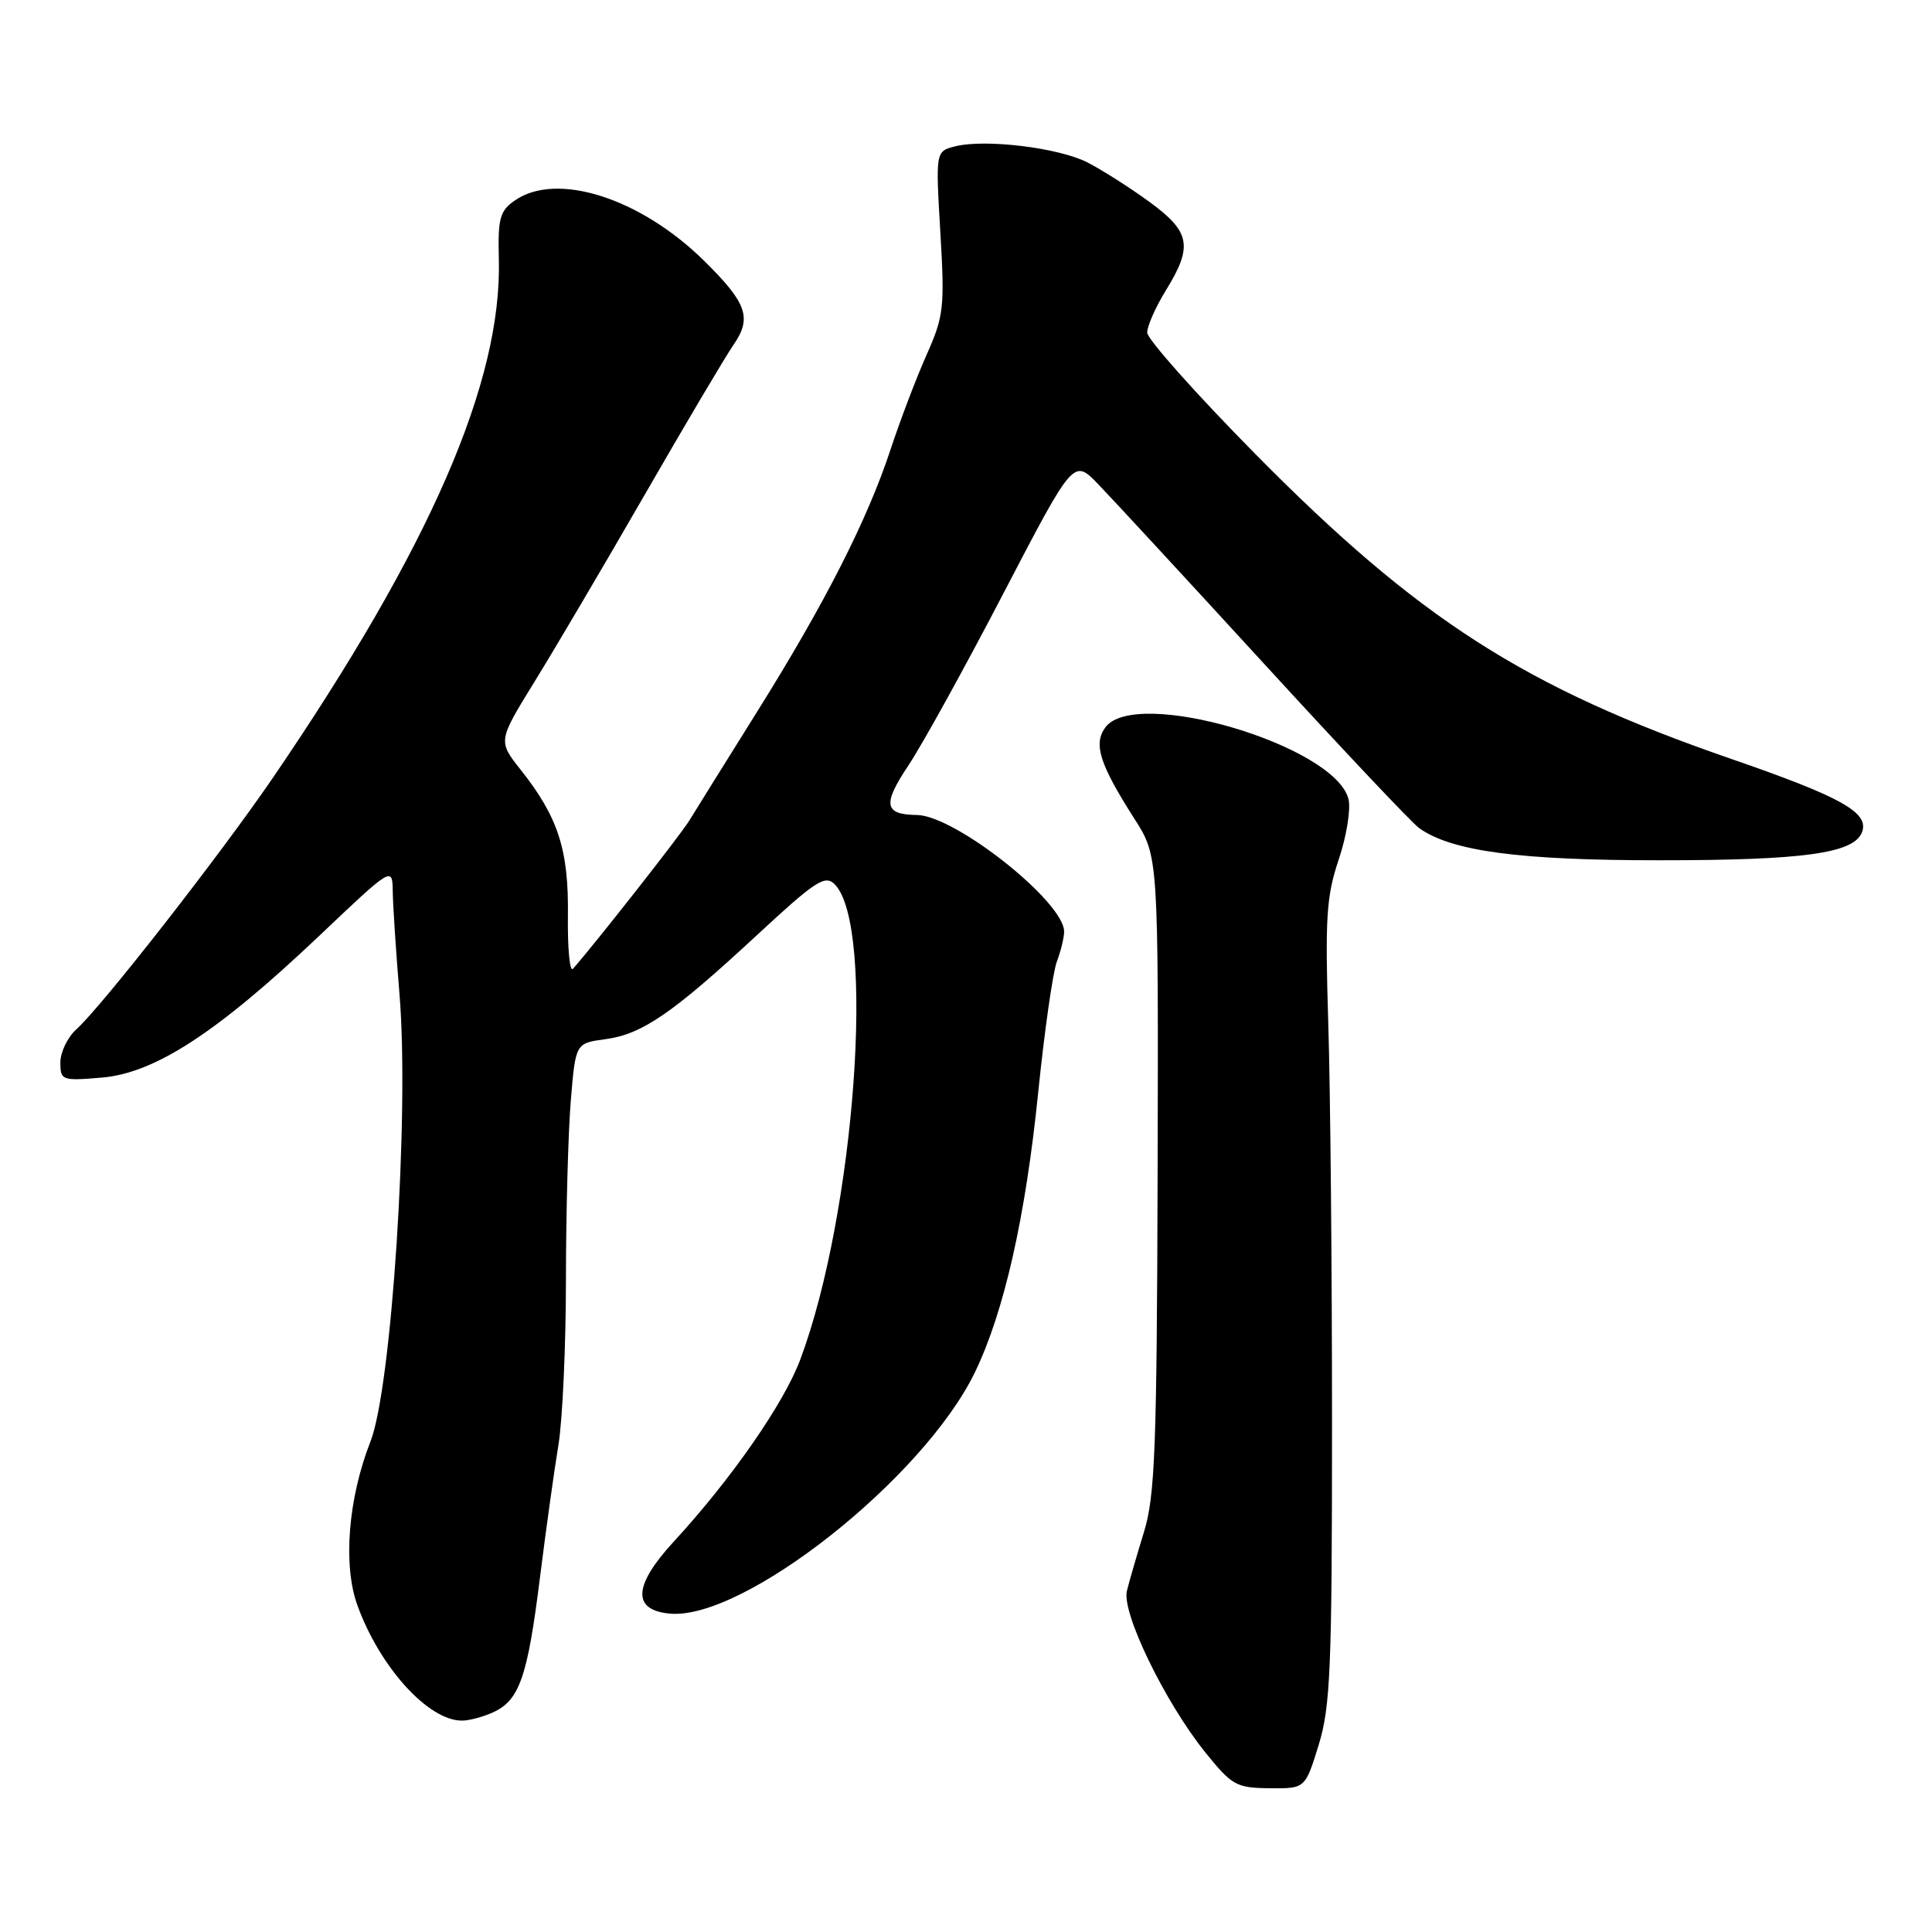 <?xml version="1.0" encoding="UTF-8" standalone="no"?>
<!DOCTYPE svg PUBLIC "-//W3C//DTD SVG 1.1//EN" "http://www.w3.org/Graphics/SVG/1.1/DTD/svg11.dtd" >
<svg xmlns="http://www.w3.org/2000/svg" xmlns:xlink="http://www.w3.org/1999/xlink" version="1.1" viewBox="0 0 256 256">
 <g >
 <path fill="currentColor"
d=" M 174.72 231.25 C 176.29 226.18 176.50 221.14 176.50 188.50 C 176.50 168.15 176.28 144.30 176.00 135.50 C 175.57 121.59 175.75 118.77 177.39 113.88 C 178.43 110.79 179.01 107.19 178.68 105.88 C 176.87 98.75 150.43 90.96 146.46 96.39 C 144.85 98.59 145.71 101.28 150.31 108.48 C 153.50 113.46 153.50 113.46 153.39 155.48 C 153.29 191.88 153.05 198.24 151.58 203.00 C 150.65 206.03 149.63 209.54 149.32 210.80 C 148.60 213.68 154.39 225.60 159.71 232.20 C 163.24 236.58 163.82 236.91 168.22 236.95 C 172.94 237.00 172.94 237.00 174.72 231.25 Z  M 65.34 226.89 C 68.83 225.30 69.90 222.21 71.54 209.10 C 72.34 202.72 73.44 194.80 73.99 191.50 C 74.54 188.20 74.99 178.26 74.99 169.40 C 75.00 160.55 75.29 149.91 75.64 145.76 C 76.27 138.23 76.27 138.23 80.21 137.70 C 85.10 137.04 89.09 134.30 100.32 123.89 C 108.03 116.74 109.32 115.89 110.59 117.16 C 116.06 122.63 113.31 160.73 106.04 180.15 C 103.86 185.98 96.91 195.98 89.27 204.28 C 83.92 210.09 83.73 213.33 88.72 213.81 C 98.49 214.76 122.35 195.91 129.17 181.86 C 133.04 173.88 135.89 161.29 137.57 144.72 C 138.40 136.59 139.51 128.80 140.04 127.41 C 140.57 126.01 141.00 124.23 141.00 123.44 C 141.00 119.49 126.56 108.06 121.50 107.99 C 117.15 107.94 116.92 106.60 120.35 101.45 C 122.17 98.73 127.84 88.46 132.95 78.64 C 142.25 60.78 142.25 60.78 145.50 64.14 C 147.29 65.99 157.20 76.72 167.54 88.00 C 177.87 99.28 187.10 109.06 188.06 109.74 C 192.36 112.80 201.39 114.00 219.96 113.99 C 239.00 113.99 245.65 113.07 246.72 110.28 C 247.72 107.68 244.07 105.63 229.34 100.54 C 202.04 91.10 187.96 82.07 166.25 60.07 C 158.41 52.12 152.00 44.92 152.01 44.06 C 152.01 43.20 153.12 40.70 154.47 38.50 C 158.11 32.60 157.75 30.72 152.25 26.71 C 149.64 24.81 145.96 22.48 144.09 21.52 C 140.27 19.57 130.55 18.39 126.57 19.39 C 123.97 20.05 123.97 20.05 124.60 30.77 C 125.19 40.75 125.06 41.89 122.78 47.01 C 121.43 50.04 119.29 55.66 118.02 59.51 C 114.92 68.93 109.27 80.02 100.22 94.47 C 96.08 101.09 92.08 107.51 91.33 108.74 C 90.22 110.57 78.86 125.04 75.92 128.37 C 75.50 128.85 75.20 125.70 75.25 121.37 C 75.37 112.62 73.96 108.26 69.00 102.01 C 65.98 98.19 65.98 98.19 70.82 90.34 C 73.49 86.03 80.07 74.85 85.46 65.50 C 90.84 56.15 96.12 47.25 97.18 45.71 C 99.67 42.12 98.99 40.17 93.30 34.56 C 84.84 26.22 73.74 22.69 68.19 26.58 C 66.23 27.95 65.96 28.96 66.10 34.33 C 66.53 50.62 56.99 72.53 36.20 103.00 C 29.21 113.24 13.54 133.30 10.11 136.40 C 8.95 137.45 8.00 139.42 8.00 140.78 C 8.00 143.16 8.20 143.23 13.46 142.79 C 20.51 142.21 28.77 136.83 42.25 124.05 C 52.00 114.80 52.00 114.80 52.04 118.15 C 52.07 119.99 52.47 126.14 52.94 131.80 C 54.25 147.65 51.90 183.85 49.09 191.00 C 46.13 198.56 45.42 207.38 47.36 212.72 C 50.33 220.91 56.73 227.98 61.20 227.99 C 62.14 228.00 64.00 227.50 65.34 226.89 Z "/>
</g>
</svg>